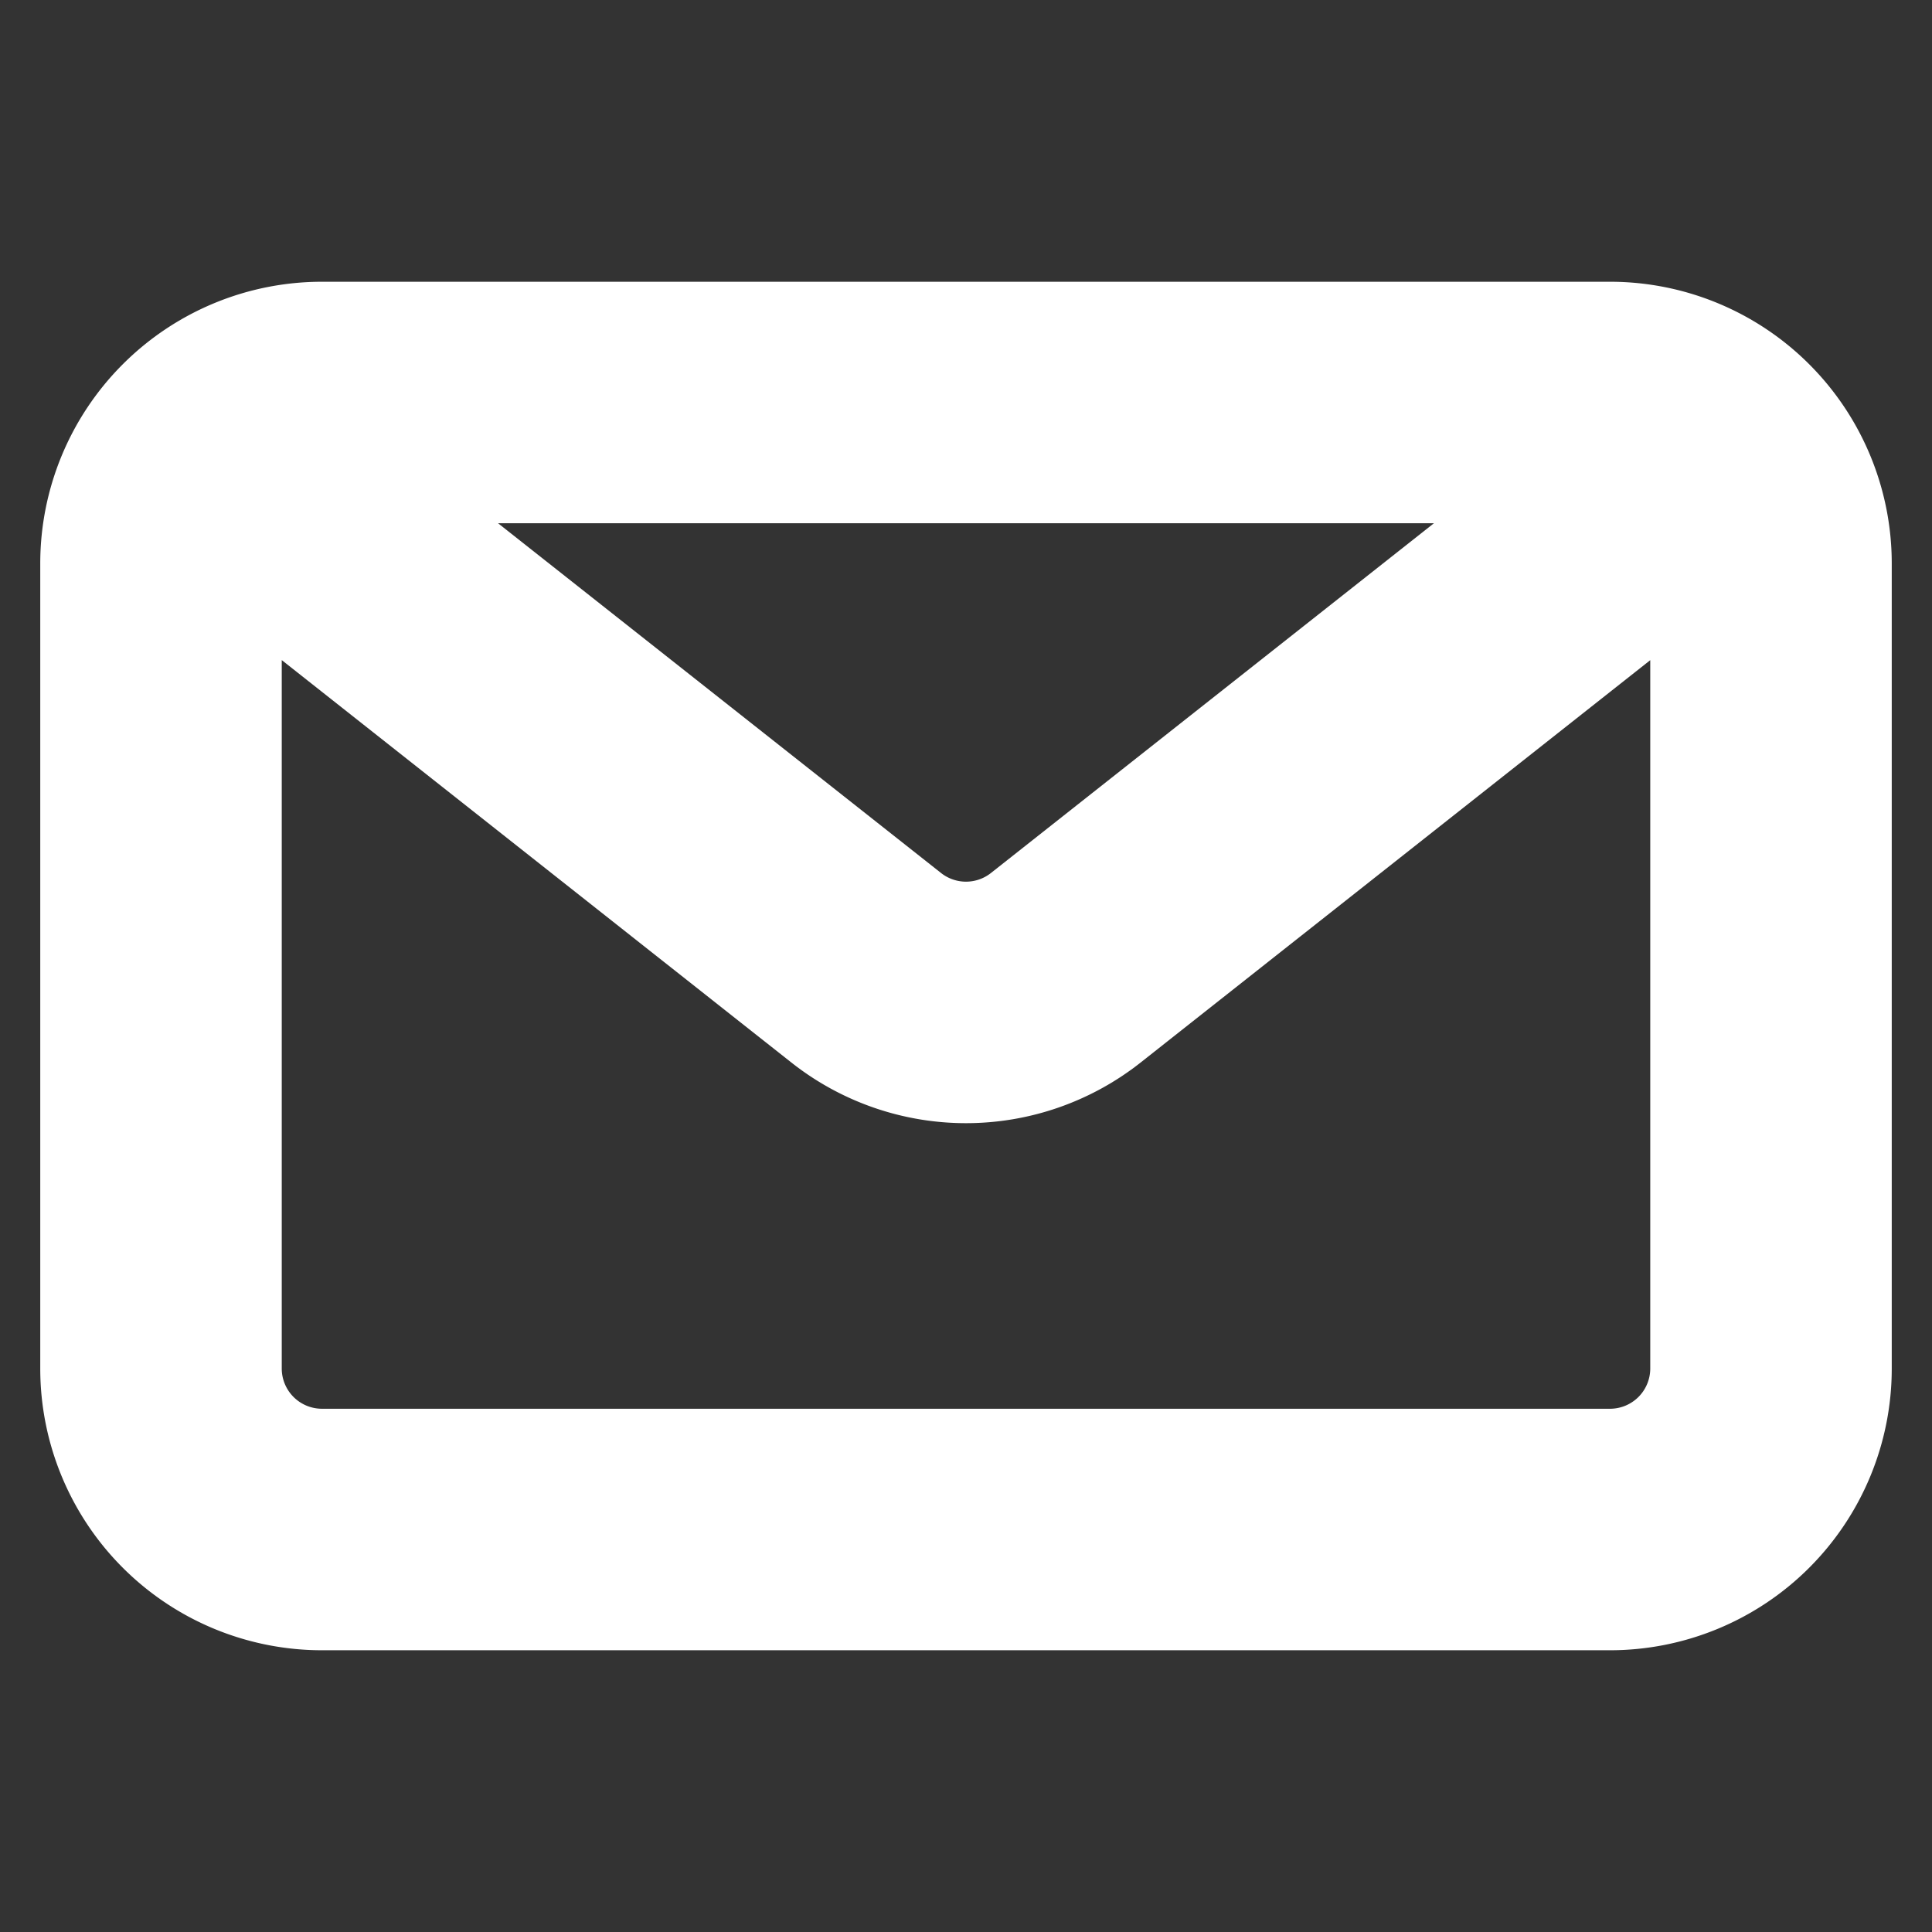 <svg width="35" height="35" viewBox="0 0 24 24" fill="none" xmlns="http://www.w3.org/2000/svg" stroke="#fff"><rect x="0" y="0" width="24" height="24" fill="#333333" stroke="none"/><path fill-rule="evenodd" clip-rule="evenodd" d="M20 4a3 3 0 0 1 3 3v10a3 3 0 0 1-3 3H4a3 3 0 0 1-3-3V7a3 3 0 0 1 3-3h16Zm-.747 2H4.747l6.633 5.237a1 1 0 0 0 1.24 0L19.253 6ZM3 7.169V17a1 1 0 0 0 1 1h16a1 1 0 0 0 1-1V7.169l-7.141 5.638a3 3 0 0 1-3.718 0L3 7.168Z" fill="#fff" id="SVGRepo_iconCarrier"/></svg>